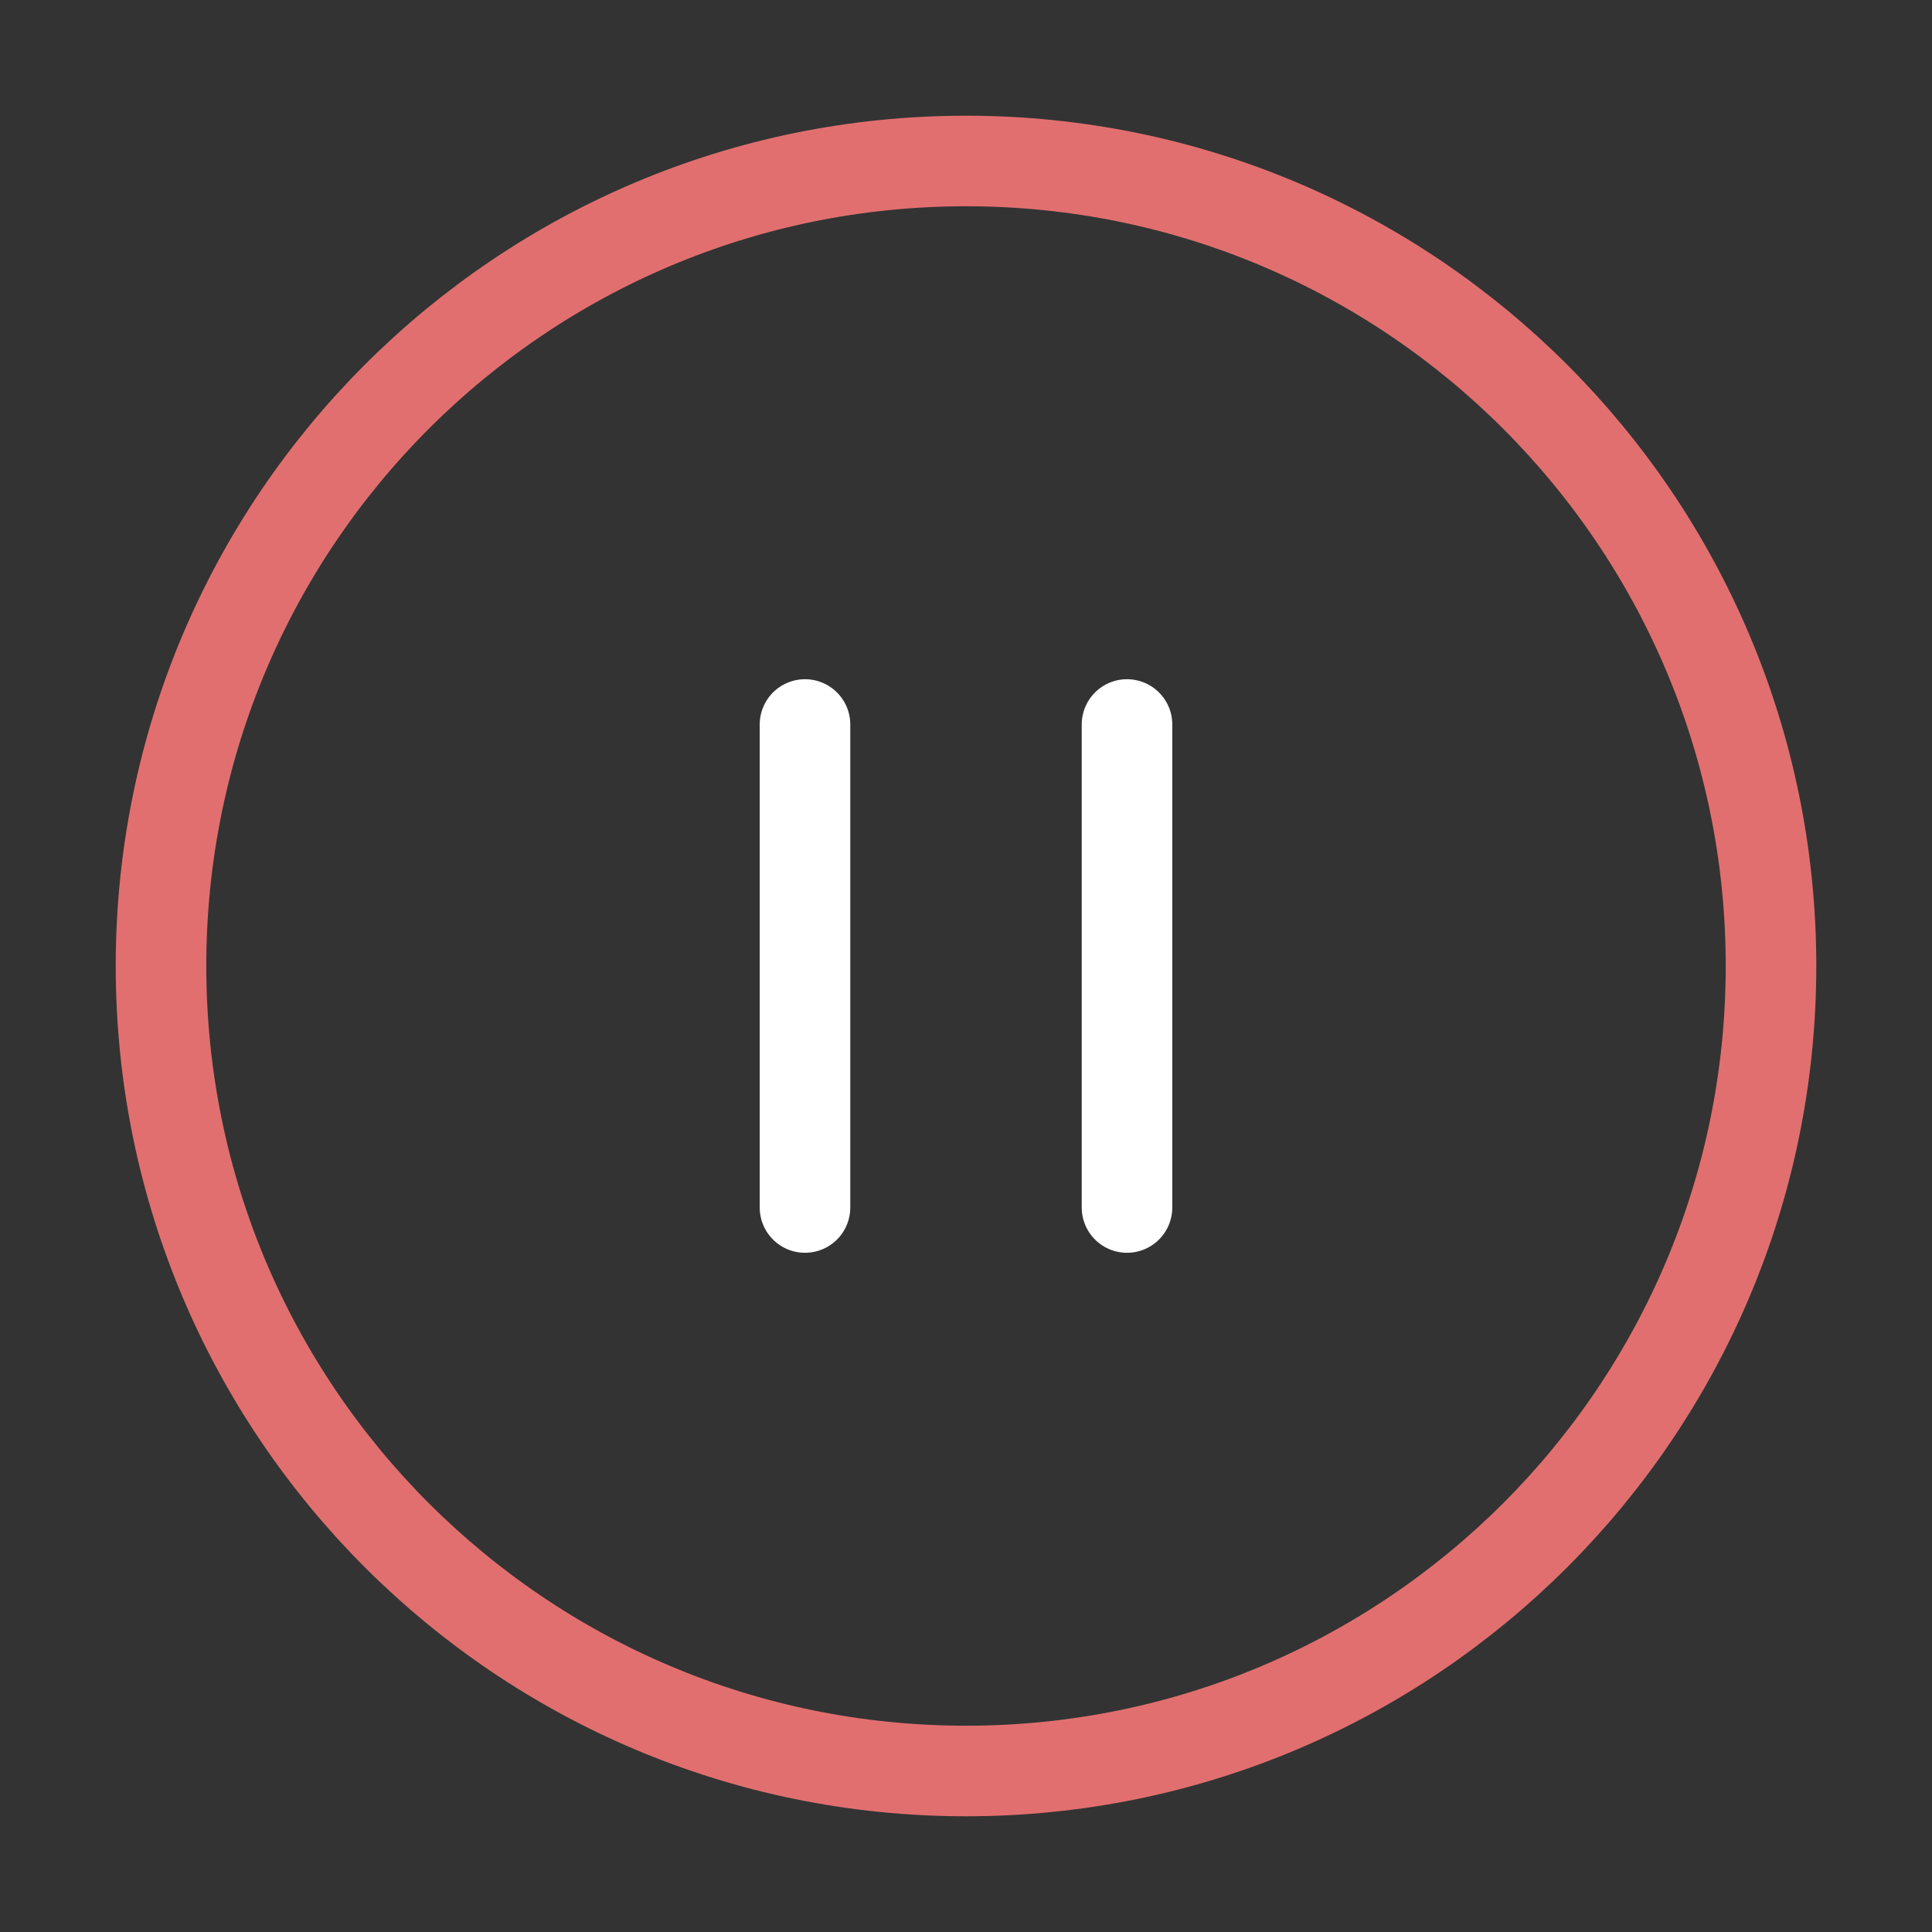 <svg width="128" height="128" viewBox="0 0 128 128" fill="none" xmlns="http://www.w3.org/2000/svg">
<rect x="0" y="0" width="128" height="128" fill="#333333" stroke="none"/>
<path d="M64 117.333C93.456 117.333 117.334 93.455 117.334 64C117.334 34.545 93.456 10.666 64 10.666C34.545 10.666 10.667 34.545 10.667 64C10.667 93.455 34.545 117.333 64 117.333Z" stroke="#E26F6F" stroke-width="6" stroke-linecap="round" stroke-linejoin="round"/>
<path d="M53.333 80V48" stroke="white" stroke-width="6" stroke-linecap="round" stroke-linejoin="round"/>
<path d="M74.667 80V48" stroke="white" stroke-width="6" stroke-linecap="round" stroke-linejoin="round"/>
</svg>
